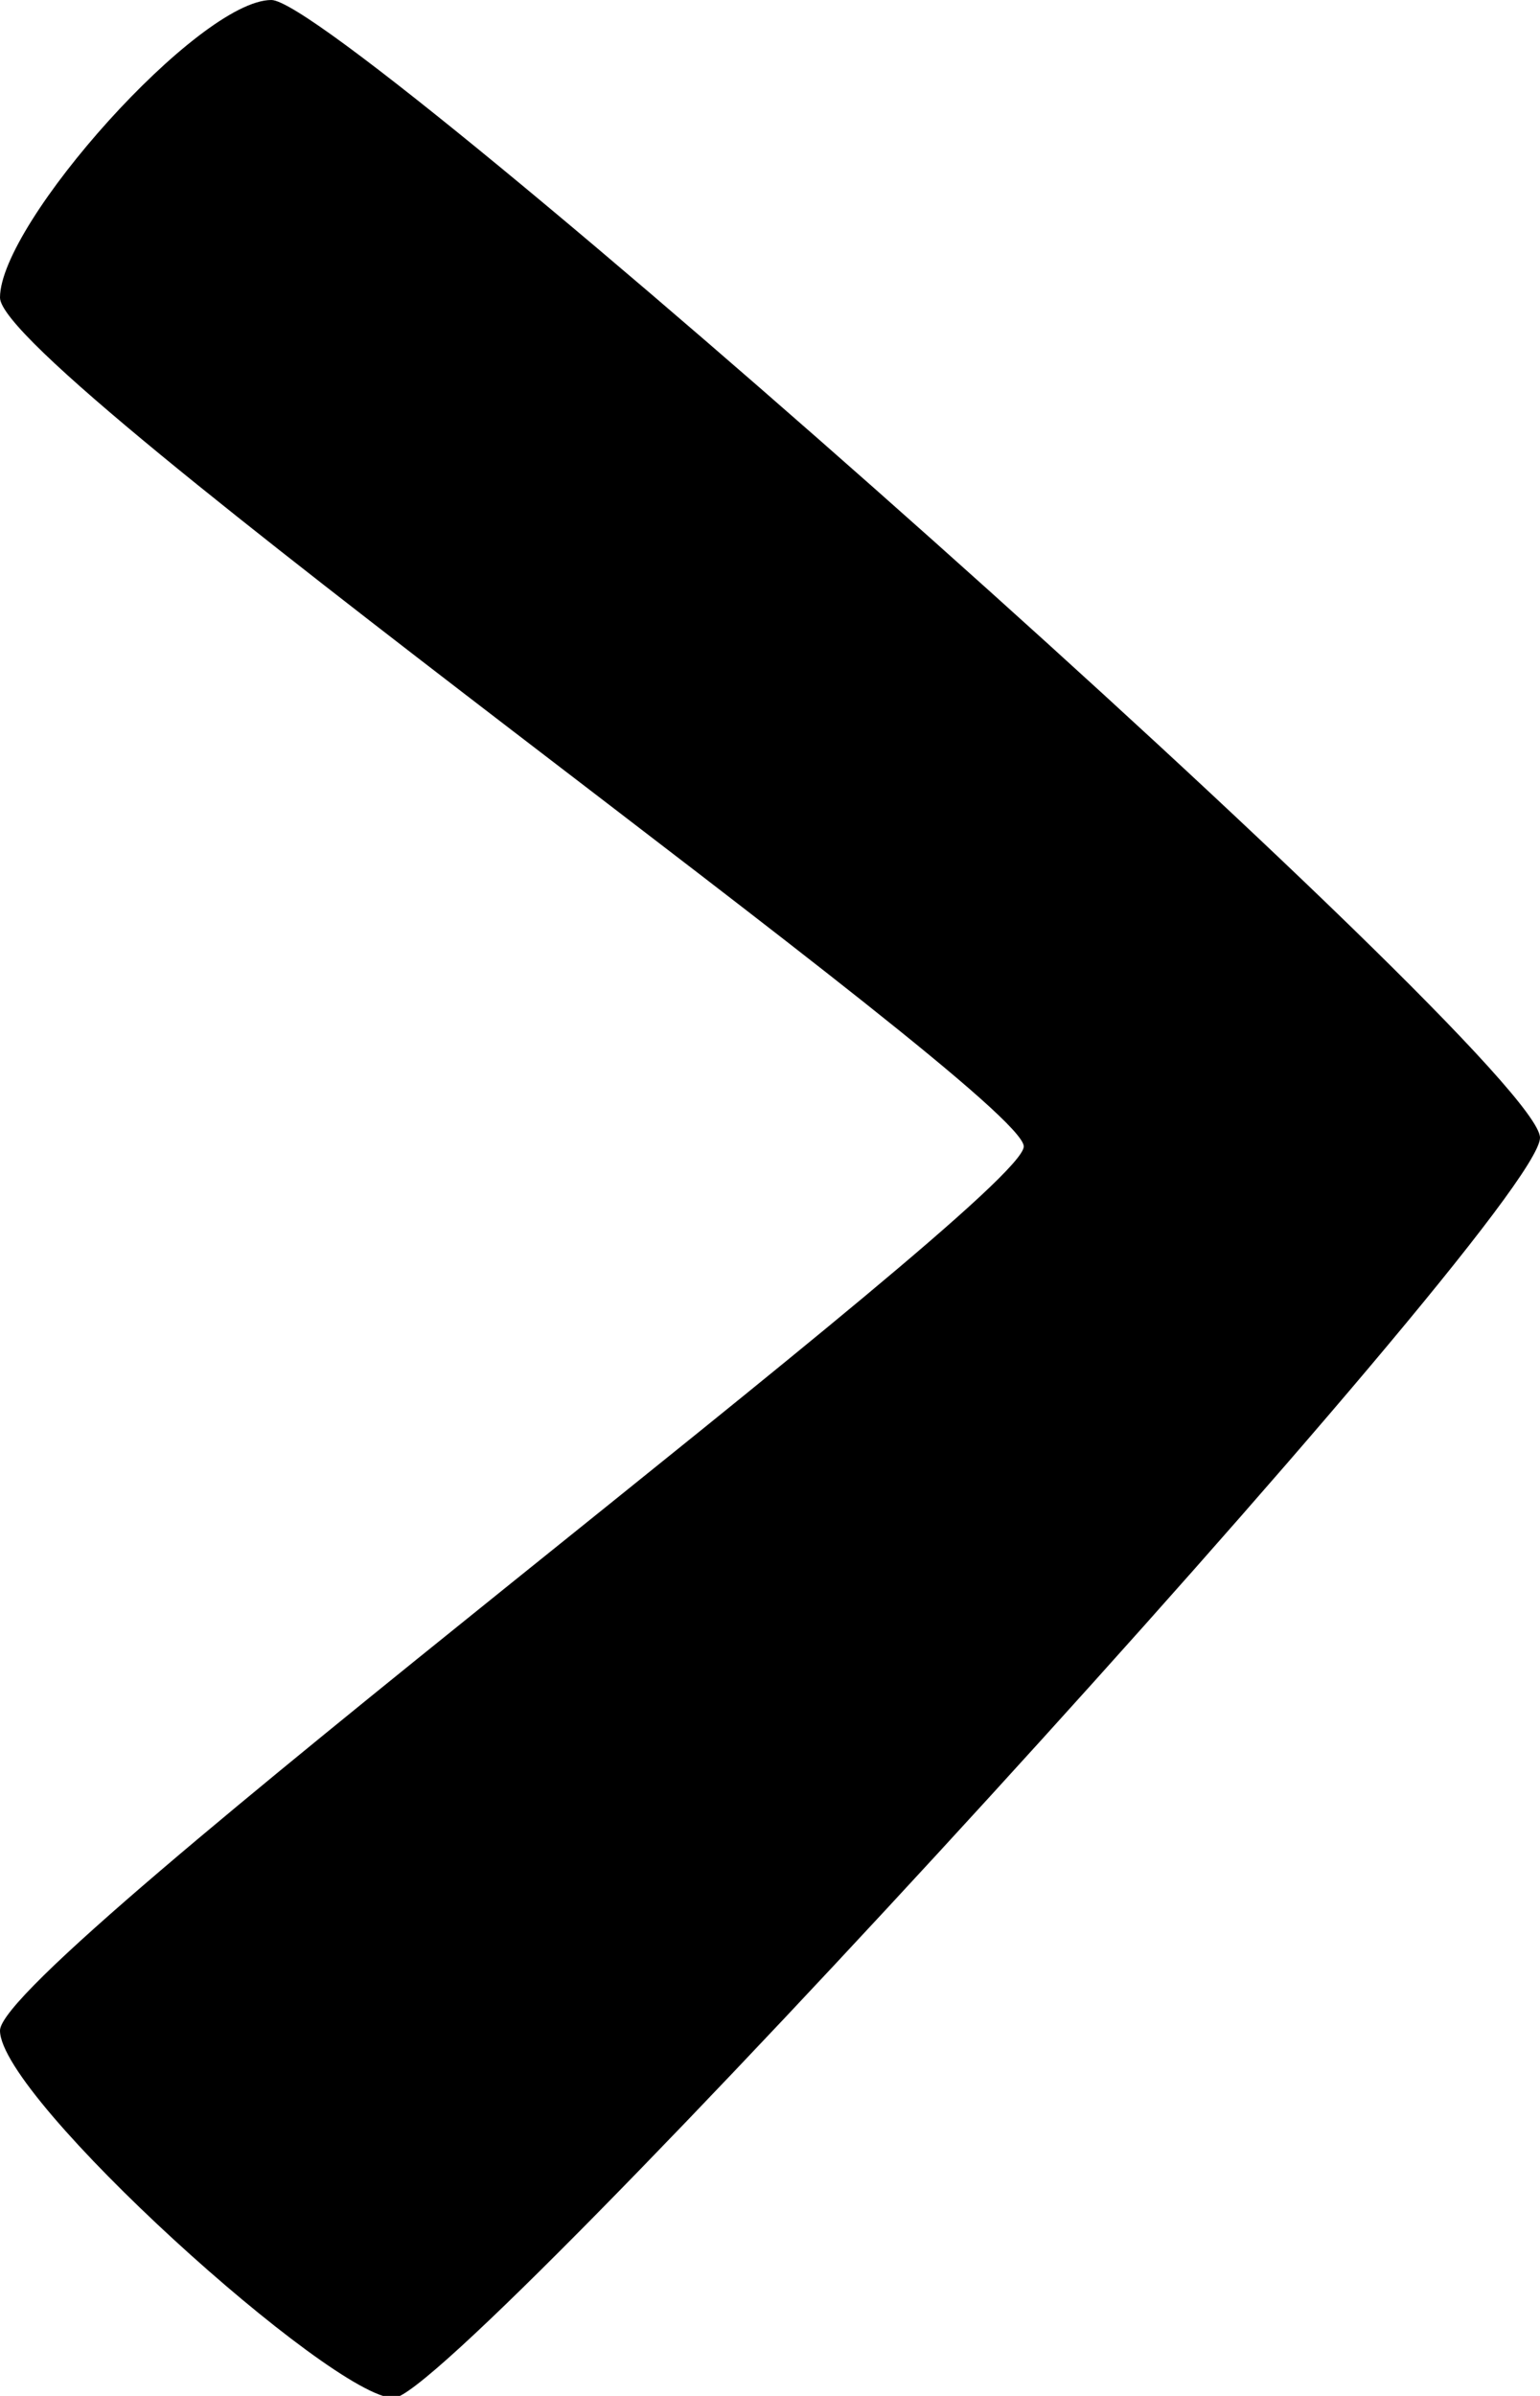 <?xml version="1.0" encoding="UTF-8"?>
<svg width="9px" height="14px" viewBox="0 0 9 14" version="1.1" xmlns="http://www.w3.org/2000/svg" xmlns:xlink="http://www.w3.org/1999/xlink">
    <!-- Generator: Sketch 43.2 (39069) - http://www.bohemiancoding.com/sketch -->
    <title>Shape Copy 2</title>
    <desc>Created with Sketch.</desc>
    <defs></defs>
    <g id="Page-1" stroke="none" stroke-width="1" fill="none" fill-rule="evenodd">
        <g id="Styleguide-Components--&gt;-Breadcrumbs" transform="translate(-781, -354)" fill="#000000">
            <g id="Breadcrumbs" transform="translate(525, 351)">
                <path d="M257.586,3 C257.163,3 256,4.304 256,4.739 C256,5.174 261.983,9.392 261.983,9.699 C261.983,10.005 256,14.467 256,14.865 C256,15.261 257.943,17.012 258.301,17.012 C258.659,17.012 265,10.096 265,9.648 C265,9.201 258.007,3 257.586,3 L257.586,3 Z" id="Shape-Copy-2"></path>
            </g>
        </g>
    </g>
</svg>